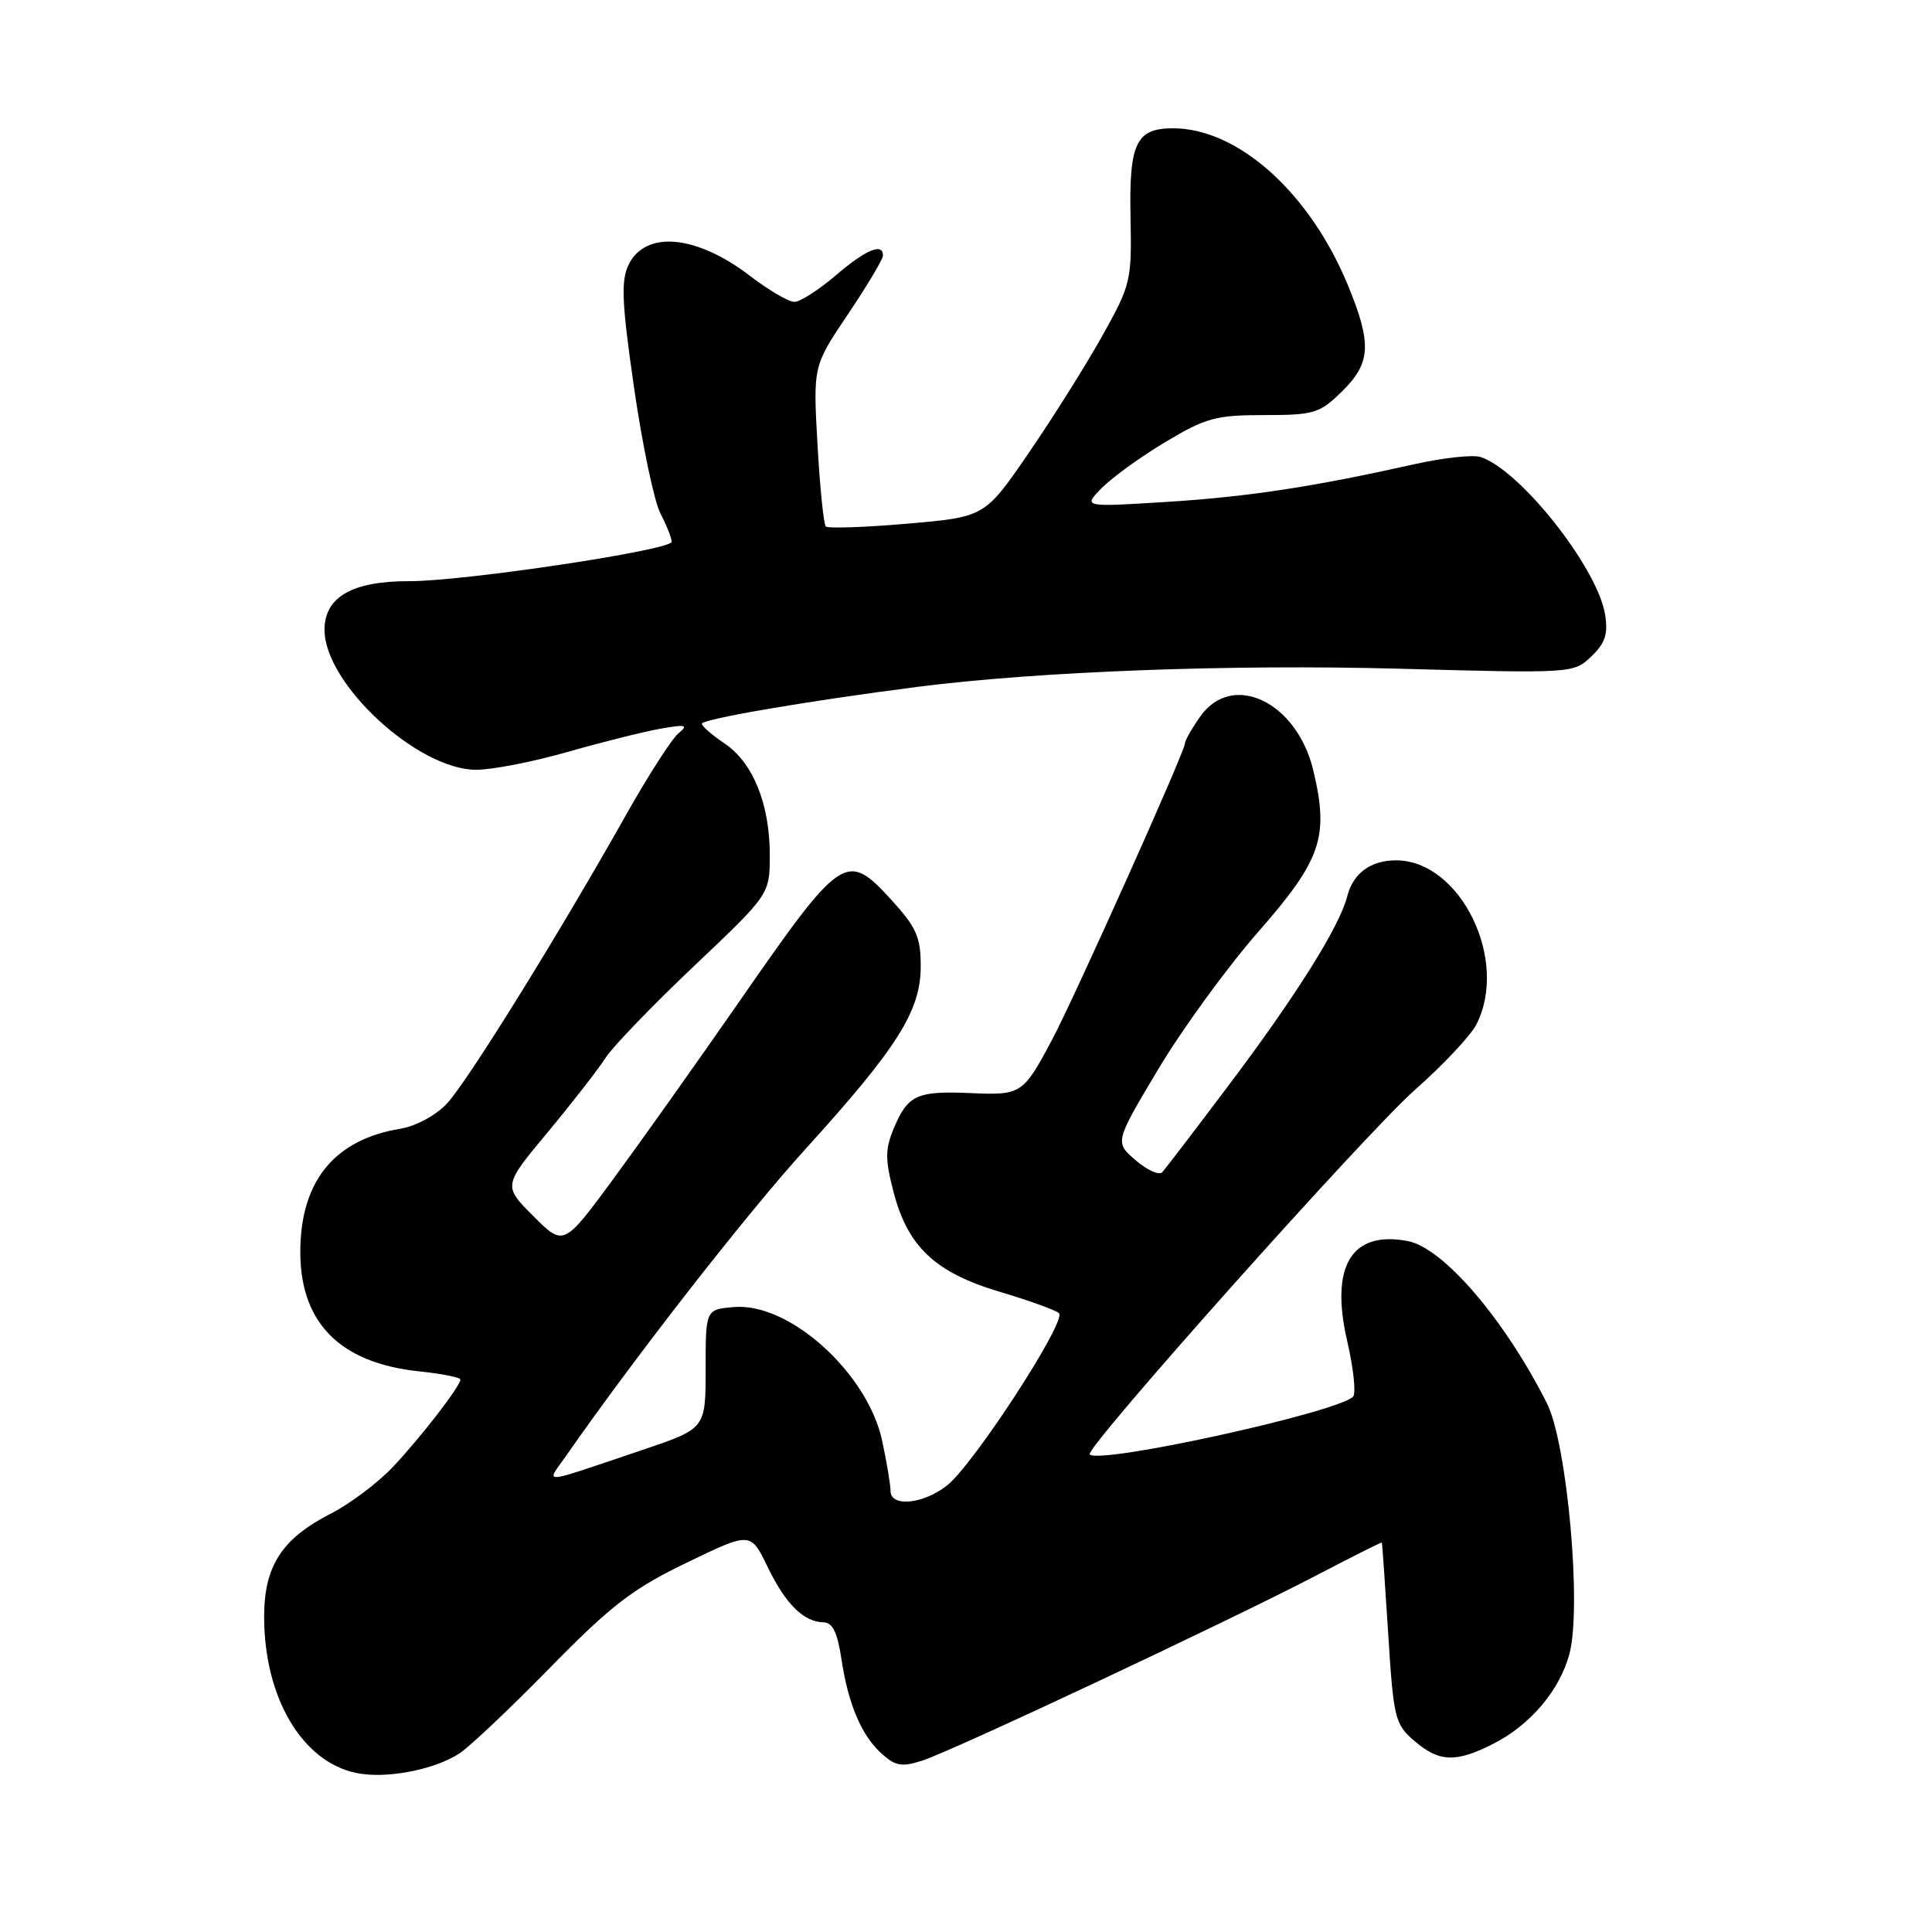 <?xml version="1.0" encoding="UTF-8" standalone="no"?>
<!DOCTYPE svg PUBLIC "-//W3C//DTD SVG 1.1//EN" "http://www.w3.org/Graphics/SVG/1.1/DTD/svg11.dtd" >
<svg xmlns="http://www.w3.org/2000/svg" xmlns:xlink="http://www.w3.org/1999/xlink" version="1.1" viewBox="0 0 256 256">
 <g >
 <path fill="currentColor"
d=" M 60.89 232.33 C 62.21 231.47 67.61 226.36 72.89 220.97 C 81.02 212.68 83.81 210.53 90.98 207.07 C 99.46 202.97 99.46 202.97 101.70 207.60 C 104.08 212.53 106.48 214.92 109.14 214.97 C 110.32 214.99 110.97 216.33 111.48 219.75 C 112.39 225.83 114.16 230.00 116.87 232.41 C 118.68 234.03 119.53 234.16 122.26 233.27 C 126.36 231.93 162.64 214.88 174.25 208.84 C 179.06 206.33 183.04 204.33 183.10 204.39 C 183.15 204.45 183.53 209.86 183.94 216.42 C 184.65 227.71 184.83 228.46 187.40 230.67 C 190.71 233.51 192.92 233.59 197.91 231.04 C 202.77 228.57 206.66 223.97 207.95 219.18 C 209.62 212.99 207.66 191.21 204.95 185.88 C 199.27 174.69 191.21 165.32 186.51 164.44 C 179.05 163.04 176.21 167.78 178.52 177.75 C 179.36 181.38 179.70 184.68 179.28 185.08 C 177.03 187.20 145.72 194.06 144.39 192.72 C 143.66 191.99 181.05 150.08 187.51 144.39 C 191.18 141.15 194.82 137.28 195.60 135.80 C 200.01 127.30 193.54 114.00 184.98 114.00 C 181.63 114.00 179.29 115.72 178.53 118.72 C 177.53 122.73 171.74 131.96 162.66 144.00 C 158.31 149.78 154.42 154.87 154.01 155.32 C 153.60 155.77 152.01 155.06 150.48 153.74 C 147.70 151.35 147.70 151.35 153.47 141.68 C 156.65 136.36 162.61 128.17 166.72 123.48 C 175.11 113.90 176.13 110.90 174.01 102.05 C 171.84 93.00 163.32 88.93 159.07 94.90 C 157.93 96.50 157.00 98.14 157.00 98.55 C 157.00 99.58 142.37 132.20 139.41 137.76 C 135.57 144.99 135.33 145.14 128.58 144.84 C 121.50 144.53 120.28 145.09 118.43 149.52 C 117.28 152.27 117.27 153.62 118.40 157.95 C 120.28 165.20 123.92 168.62 132.47 171.17 C 136.34 172.32 139.87 173.59 140.32 174.00 C 141.41 174.98 129.02 194.05 125.49 196.83 C 122.33 199.32 118.00 199.74 118.00 197.55 C 118.00 196.75 117.50 193.76 116.89 190.90 C 114.96 181.94 104.61 172.58 97.28 173.19 C 93.50 173.50 93.50 173.50 93.50 181.40 C 93.50 189.30 93.50 189.30 85.17 192.11 C 71.16 196.83 72.34 196.74 75.04 192.86 C 84.17 179.76 98.89 160.89 106.76 152.22 C 118.95 138.78 122.00 133.94 122.00 128.05 C 122.00 124.16 121.44 122.88 118.11 119.24 C 112.14 112.71 111.57 113.10 97.84 132.88 C 92.26 140.92 84.76 151.47 81.19 156.33 C 74.68 165.15 74.68 165.15 70.67 161.14 C 66.66 157.13 66.66 157.13 72.58 150.02 C 75.84 146.10 79.27 141.68 80.22 140.20 C 81.17 138.71 86.46 133.22 91.97 128.00 C 102.00 118.50 102.00 118.50 102.00 113.27 C 102.00 106.53 99.76 101.02 95.99 98.50 C 94.35 97.40 93.00 96.23 93.00 95.90 C 93.00 95.28 107.16 92.86 121.50 91.02 C 137.62 88.96 163.06 88.00 185.50 88.61 C 208.41 89.23 208.51 89.22 210.86 86.98 C 212.71 85.20 213.10 84.02 212.68 81.41 C 211.67 75.21 201.38 62.21 196.16 60.55 C 195.15 60.23 191.21 60.66 187.41 61.51 C 173.92 64.53 165.36 65.83 154.50 66.51 C 143.50 67.20 143.50 67.20 146.00 64.65 C 147.38 63.26 151.17 60.51 154.44 58.56 C 159.76 55.37 161.12 55.00 167.50 55.00 C 174.12 55.00 174.84 54.78 177.81 51.88 C 181.65 48.12 181.80 45.56 178.62 37.83 C 173.57 25.55 164.05 17.00 155.43 17.00 C 150.53 17.00 149.60 18.95 149.80 28.83 C 149.97 37.20 149.84 37.74 146.06 44.50 C 143.91 48.35 139.53 55.33 136.32 60.00 C 130.50 68.50 130.50 68.50 120.22 69.39 C 114.57 69.88 109.71 70.04 109.42 69.76 C 109.14 69.47 108.64 64.57 108.32 58.87 C 107.74 48.50 107.74 48.50 112.37 41.62 C 114.92 37.83 117.00 34.34 117.00 33.87 C 117.00 32.12 114.72 33.08 110.73 36.50 C 108.48 38.42 106.02 40.00 105.26 40.00 C 104.50 40.00 101.83 38.44 99.33 36.52 C 92.21 31.09 85.49 30.50 83.28 35.11 C 82.26 37.23 82.40 40.17 84.02 51.40 C 85.11 58.94 86.68 66.41 87.50 68.01 C 88.33 69.60 89.00 71.30 89.00 71.79 C 89.00 72.89 61.44 77.03 54.20 77.01 C 46.68 76.99 43.00 79.11 43.00 83.45 C 43.00 90.60 55.34 102.00 63.10 102.00 C 65.23 102.00 70.69 100.93 75.23 99.63 C 79.78 98.33 85.30 96.95 87.50 96.56 C 90.90 95.96 91.26 96.05 89.89 97.18 C 89.01 97.90 85.88 102.78 82.94 108.00 C 74.02 123.85 61.93 143.34 59.21 146.24 C 57.75 147.80 55.12 149.22 53.07 149.56 C 44.52 150.96 40.03 156.24 39.80 165.19 C 39.54 175.07 44.84 180.61 55.61 181.72 C 58.58 182.03 61.00 182.51 61.00 182.80 C 61.00 183.67 55.89 190.29 52.10 194.34 C 50.12 196.45 46.40 199.25 43.84 200.56 C 37.34 203.88 35.00 207.50 35.00 214.23 C 35.00 224.90 40.00 233.41 47.17 234.92 C 51.08 235.75 57.51 234.54 60.89 232.33 Z "/>
</g>
</svg>